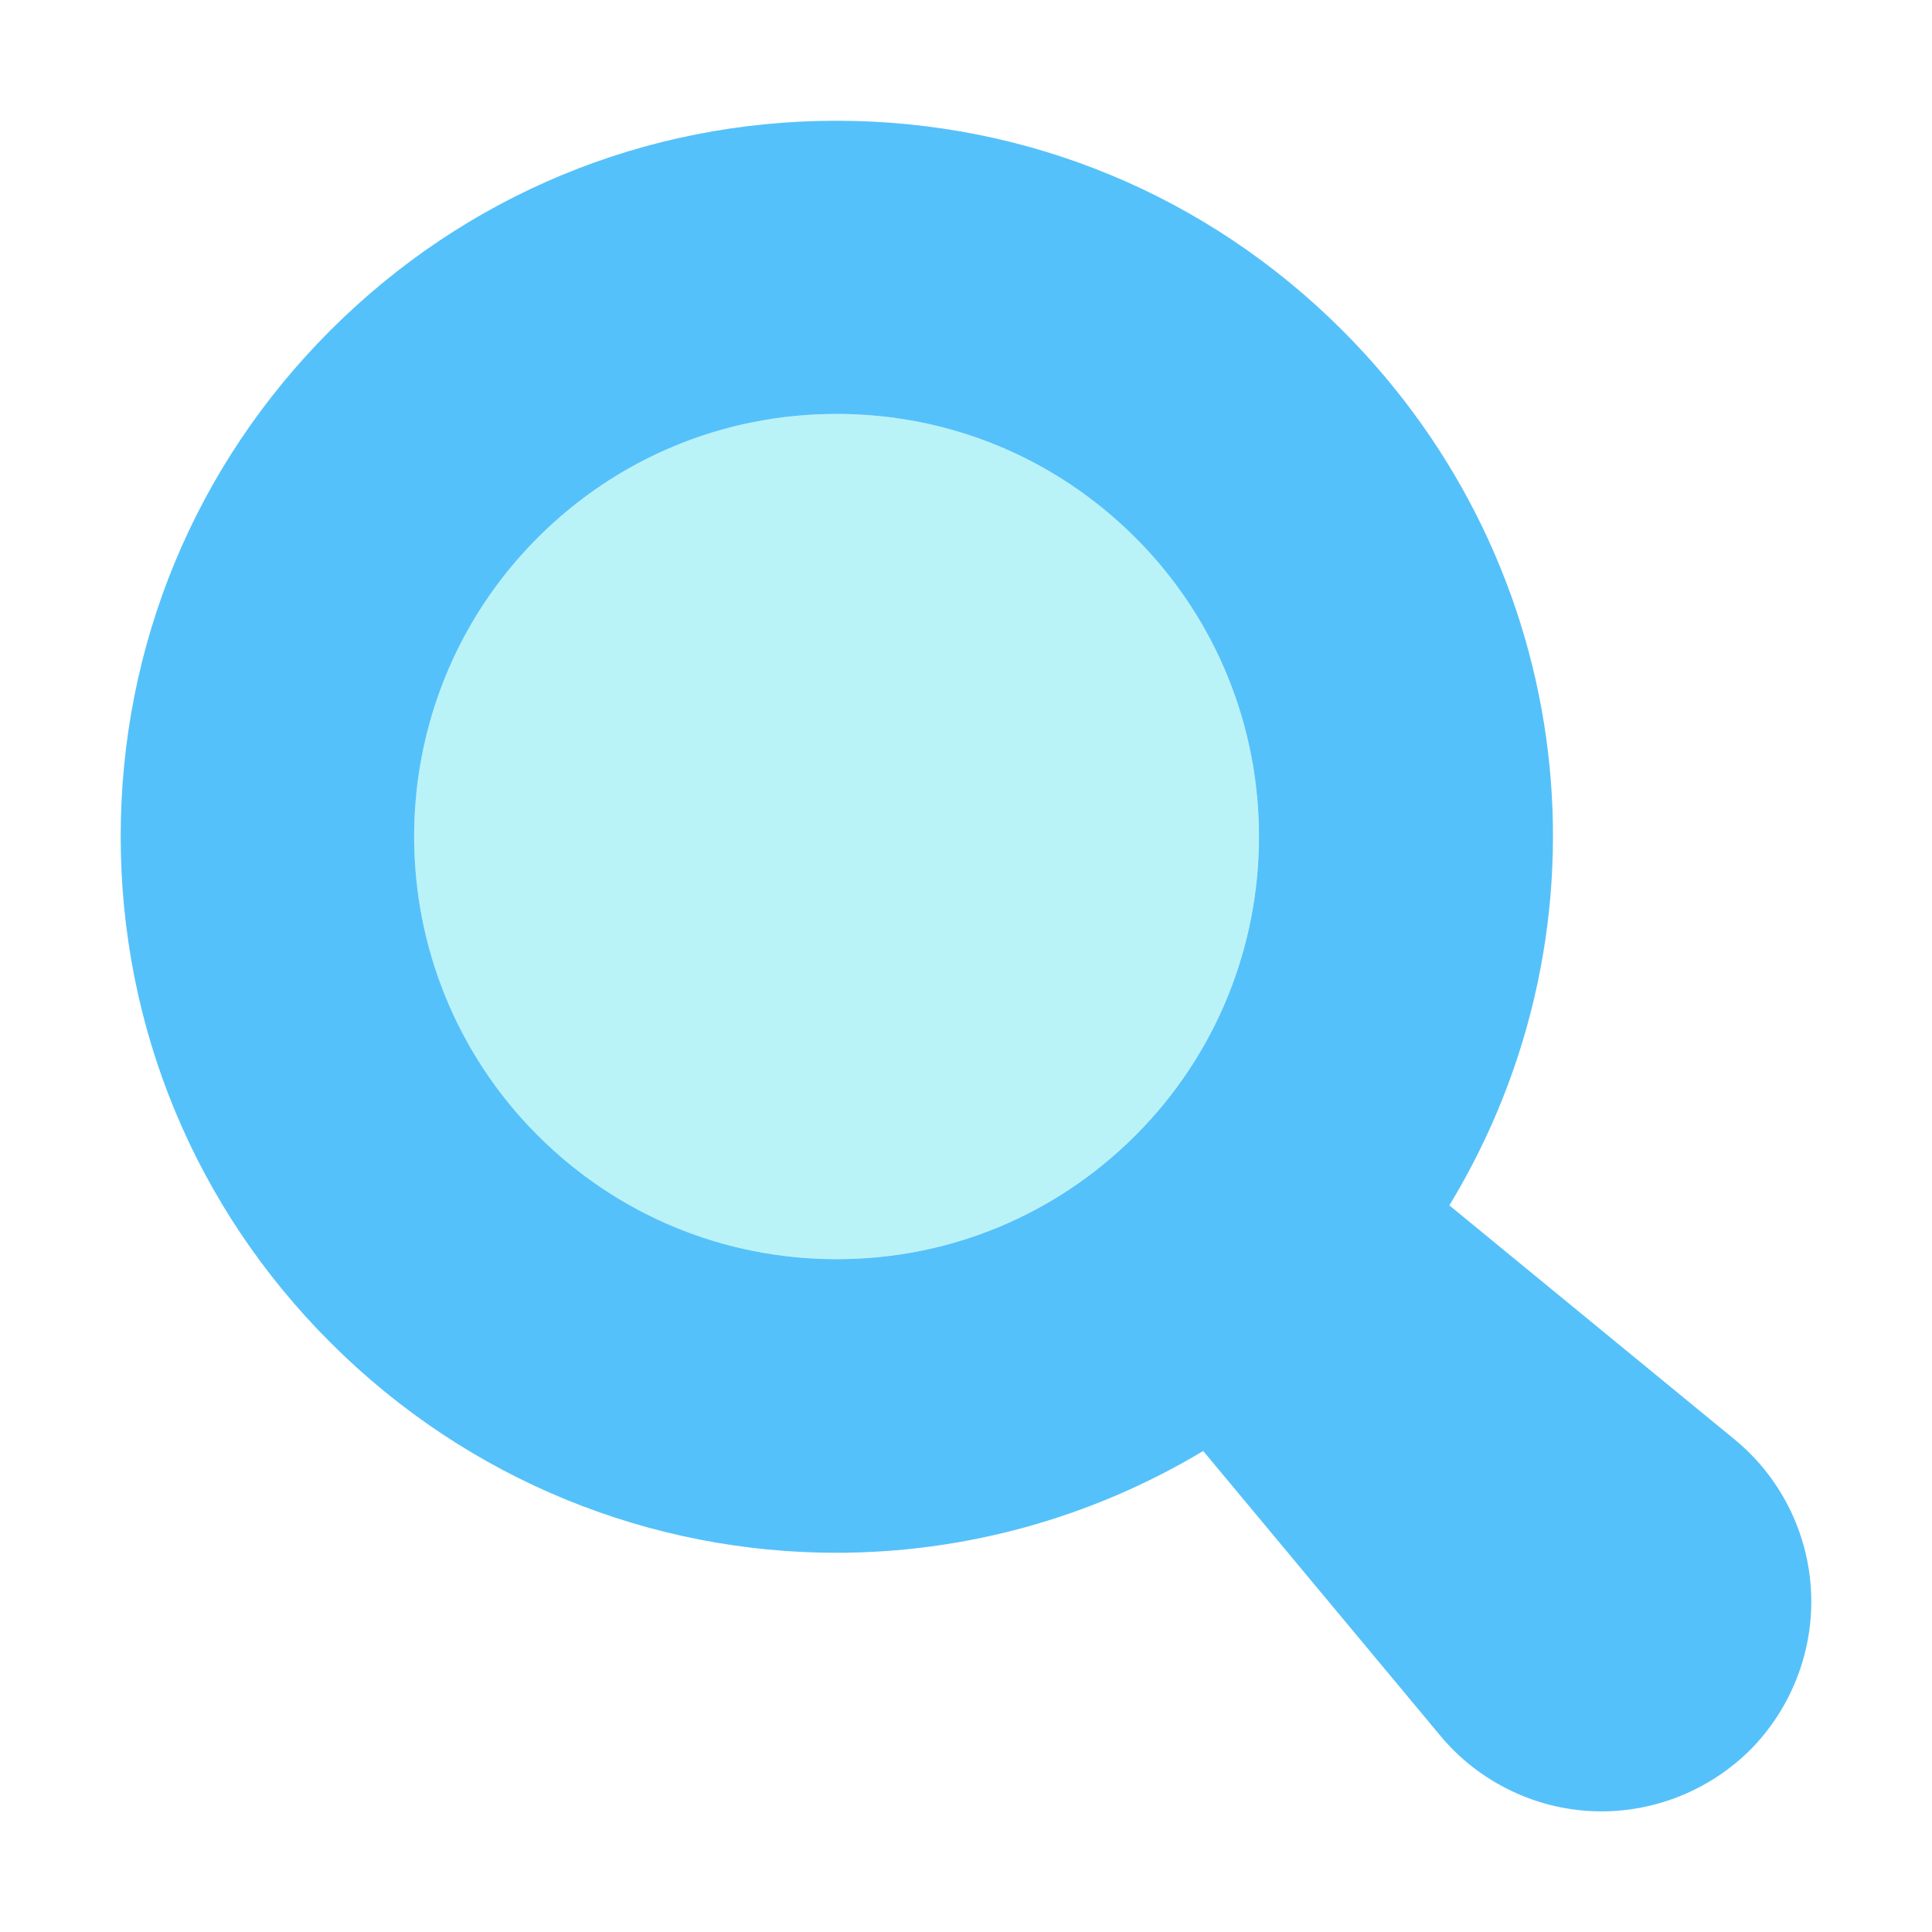 <?xml version="1.0" ?><svg id="Layer_1" style="enable-background:new 0 0 32 32;" version="1.1" viewBox="0 0 32 32" xml:space="preserve" xmlns="http://www.w3.org/2000/svg" xmlns:xlink="http://www.w3.org/1999/xlink"><style type="text/css">
	.st0{fill:#B9F3F8;}
	.st1{fill:#55C1FA;}
</style><g id="Magnifier"><g><path class="st0" d="M18.805,8.906c-1.322-1.322-3.08-2.05-4.95-2.05s-3.627,0.728-4.95,2.05c-2.729,2.729-2.729,7.17,0,9.9    c1.323,1.322,3.081,2.049,4.95,2.049s3.627-0.728,4.949-2.05C21.534,16.076,21.534,11.635,18.805,8.906z"/><path class="st1" d="M28.723,23.836l-4.717-3.871c2.812-4.634,2.132-10.59-1.771-14.492C19.996,3.233,17.019,2,13.853,2    S7.711,3.232,5.472,5.472c-2.24,2.239-3.473,5.216-3.473,8.382s1.233,6.143,3.473,8.382c2.302,2.302,5.33,3.483,8.379,3.483    c2.091,0,4.193-0.556,6.078-1.686l3.905,4.689c0.656,0.806,1.654,1.281,2.692,1.28c0.916,0,1.803-0.364,2.463-1.018    c0.691-0.698,1.059-1.66,1.007-2.639C29.944,25.368,29.48,24.453,28.723,23.836z M8.906,18.806c-2.729-2.73-2.729-7.171,0-9.9    c1.322-1.322,3.08-2.05,4.95-2.05s3.627,0.728,4.95,2.05c2.729,2.729,2.729,7.17,0,9.9c-1.322,1.322-3.08,2.05-4.949,2.05    C11.987,20.855,10.229,20.128,8.906,18.806z"/></g></g></svg>